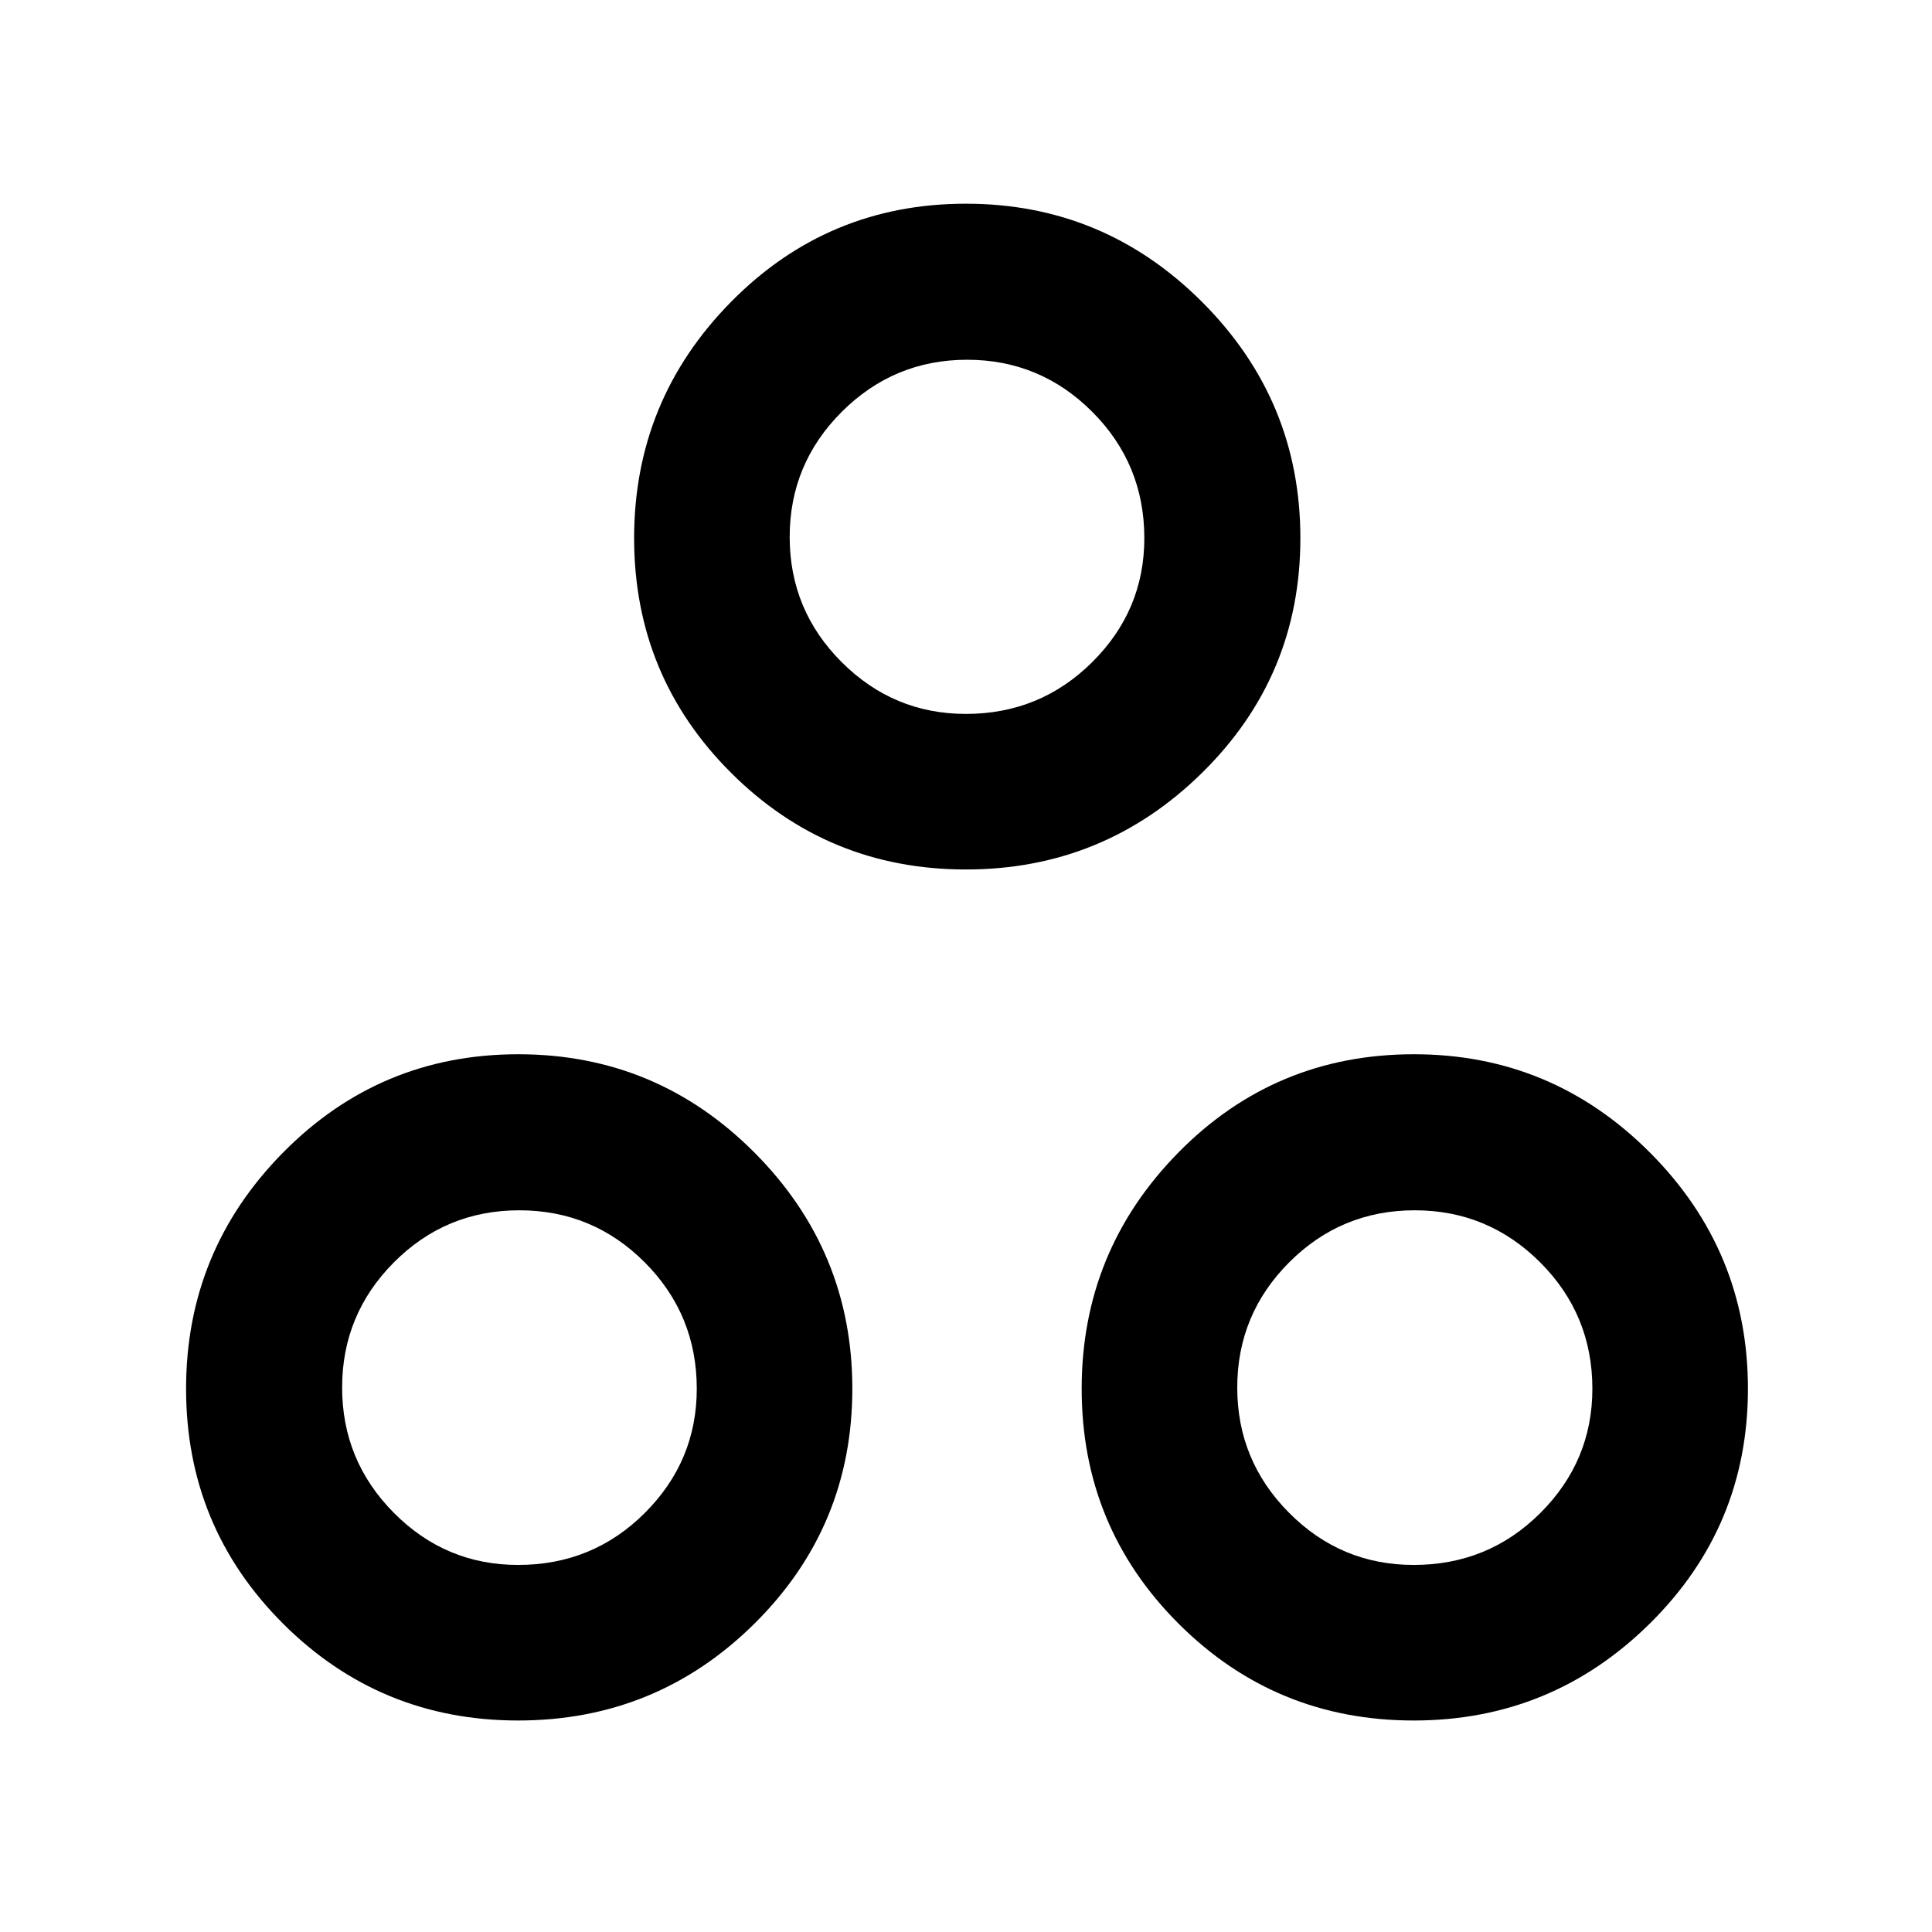 <svg xmlns="http://www.w3.org/2000/svg" height="48" viewBox="0 -960 960 960" width="48"><path d="M479.96-527.96q-68.54 0-116.7-48.04-48.17-48.05-48.17-116.58t48.11-117.37q48.12-48.83 116.75-48.83 68.53 0 117.37 48.83 48.83 48.83 48.83 117.36 0 68.54-48.83 116.58-48.83 48.05-117.36 48.05Zm-.01-77.3q36.85 0 62.76-25.72 25.9-25.73 25.9-61.61 0-36.86-25.85-62.75-25.86-25.9-62.21-25.9t-62.26 25.85q-25.9 25.86-25.9 62.21t25.79 62.14q25.79 25.78 61.77 25.78ZM257.42-105.09q-68.53 0-116.75-48.11-48.21-48.12-48.21-116.75 0-68.53 48.21-117.37 48.21-48.83 116.87-48.83 68.65 0 117.32 48.83 48.66 48.83 48.66 117.36 0 68.54-48.61 116.7-48.62 48.17-117.49 48.17Zm.03-77.3q37.05 0 62.91-25.79t25.86-61.77q0-36.85-25.82-62.76-25.82-25.9-62.36-25.9-36.55 0-62.29 25.85Q170-306.9 170-270.55t25.69 62.26q25.69 25.9 61.76 25.9Zm445.01 77.3q-68.65 0-116.82-48.11-48.16-48.12-48.16-116.75 0-68.53 48.06-117.37 48.07-48.83 117.04-48.83 68.53 0 117.25 48.83 48.71 48.83 48.71 117.36 0 68.54-48.76 116.7-48.76 48.17-117.32 48.17Zm0-77.3q37.05 0 62.91-25.79 25.87-25.79 25.87-61.77 0-36.85-25.91-62.76-25.91-25.9-62.36-25.9-36.55 0-62.37 25.85-25.82 25.86-25.82 62.21t25.76 62.26q25.75 25.9 61.92 25.9ZM480-692.63ZM257.37-270Zm445.26 0Z"/></svg>